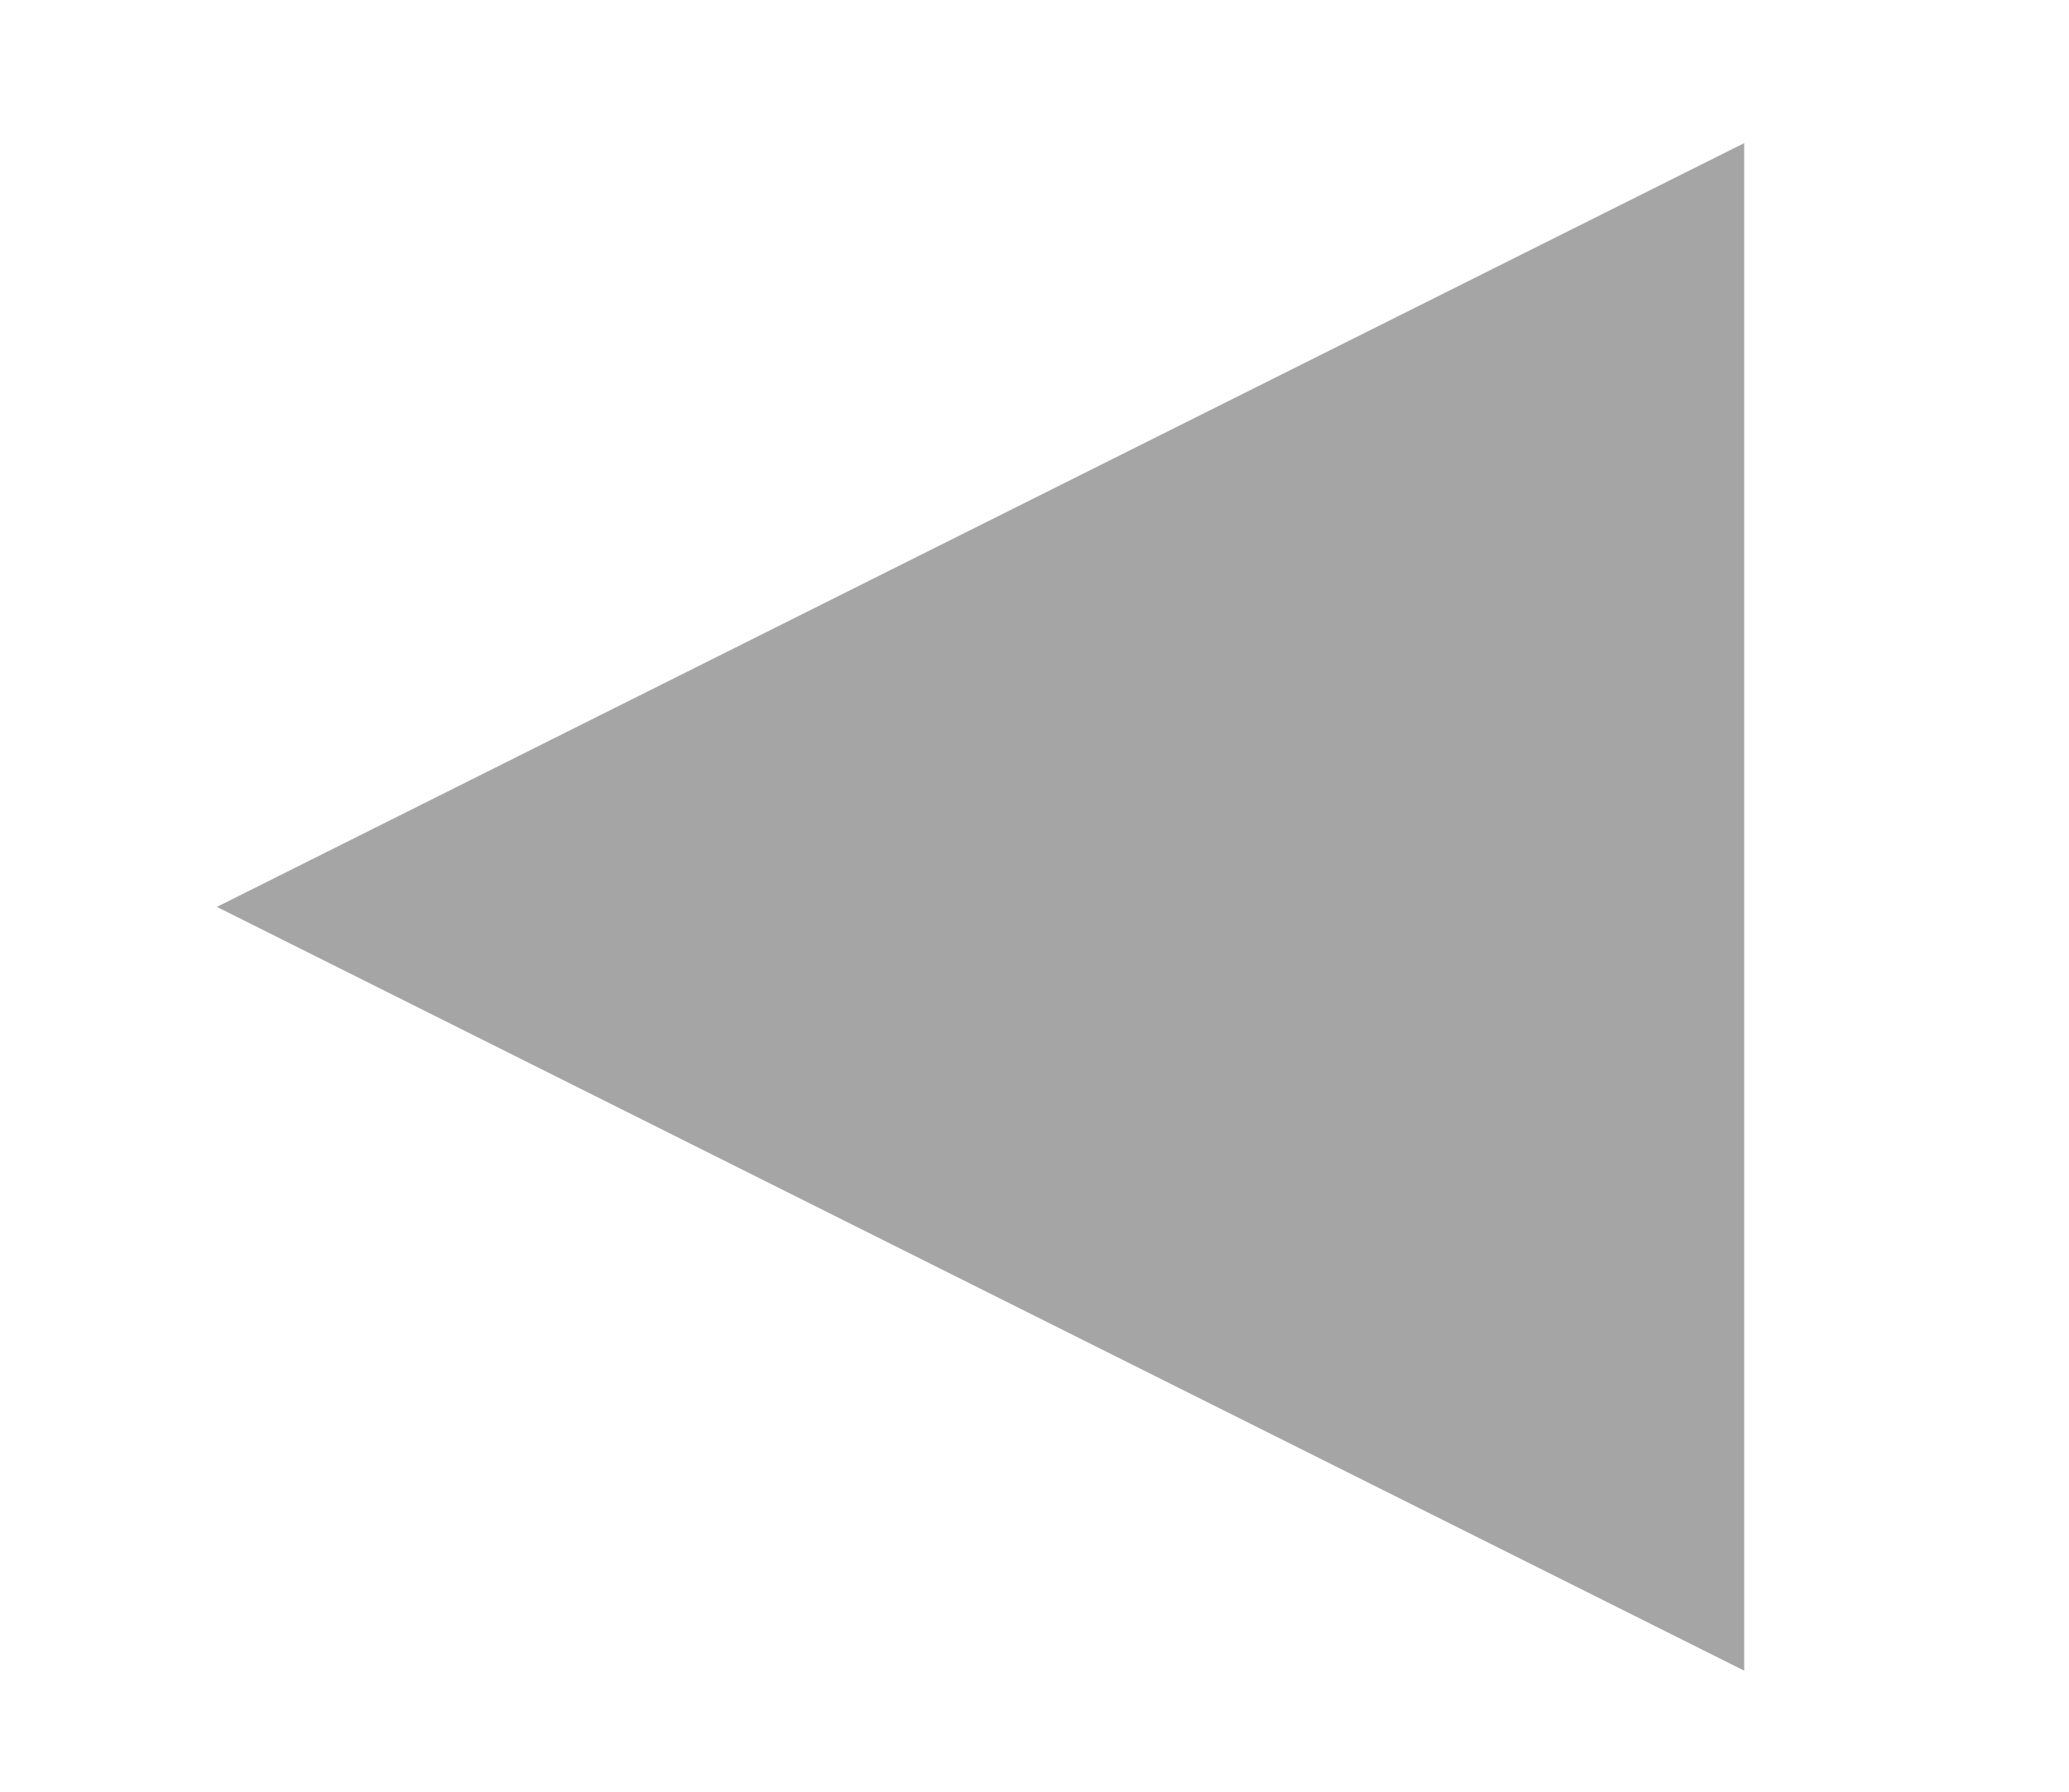 <?xml version="1.0" encoding="UTF-8" standalone="no"?><!DOCTYPE svg PUBLIC "-//W3C//DTD SVG 1.1//EN" "http://www.w3.org/Graphics/SVG/1.1/DTD/svg11.dtd"><svg width="100%" height="100%" viewBox="0 0 127 110" version="1.1" xmlns="http://www.w3.org/2000/svg" xmlns:xlink="http://www.w3.org/1999/xlink" xml:space="preserve" xmlns:serif="http://www.serif.com/" style="fill-rule:evenodd;clip-rule:evenodd;stroke-linejoin:round;stroke-miterlimit:1.5;"><rect id="Artboard5" x="0" y="0" width="126.907" height="109.612" style="fill:none;"/><g><path d="M107.063,102.534l-93.75,-46.875l93.75,-46.875l0,93.75Z" style="fill:#a5a5a5;"/><path d="M99.346,55.659l-11.033,-0" style="fill:none;stroke:#a5a5a5;stroke-width:20.83px;"/></g></svg>
